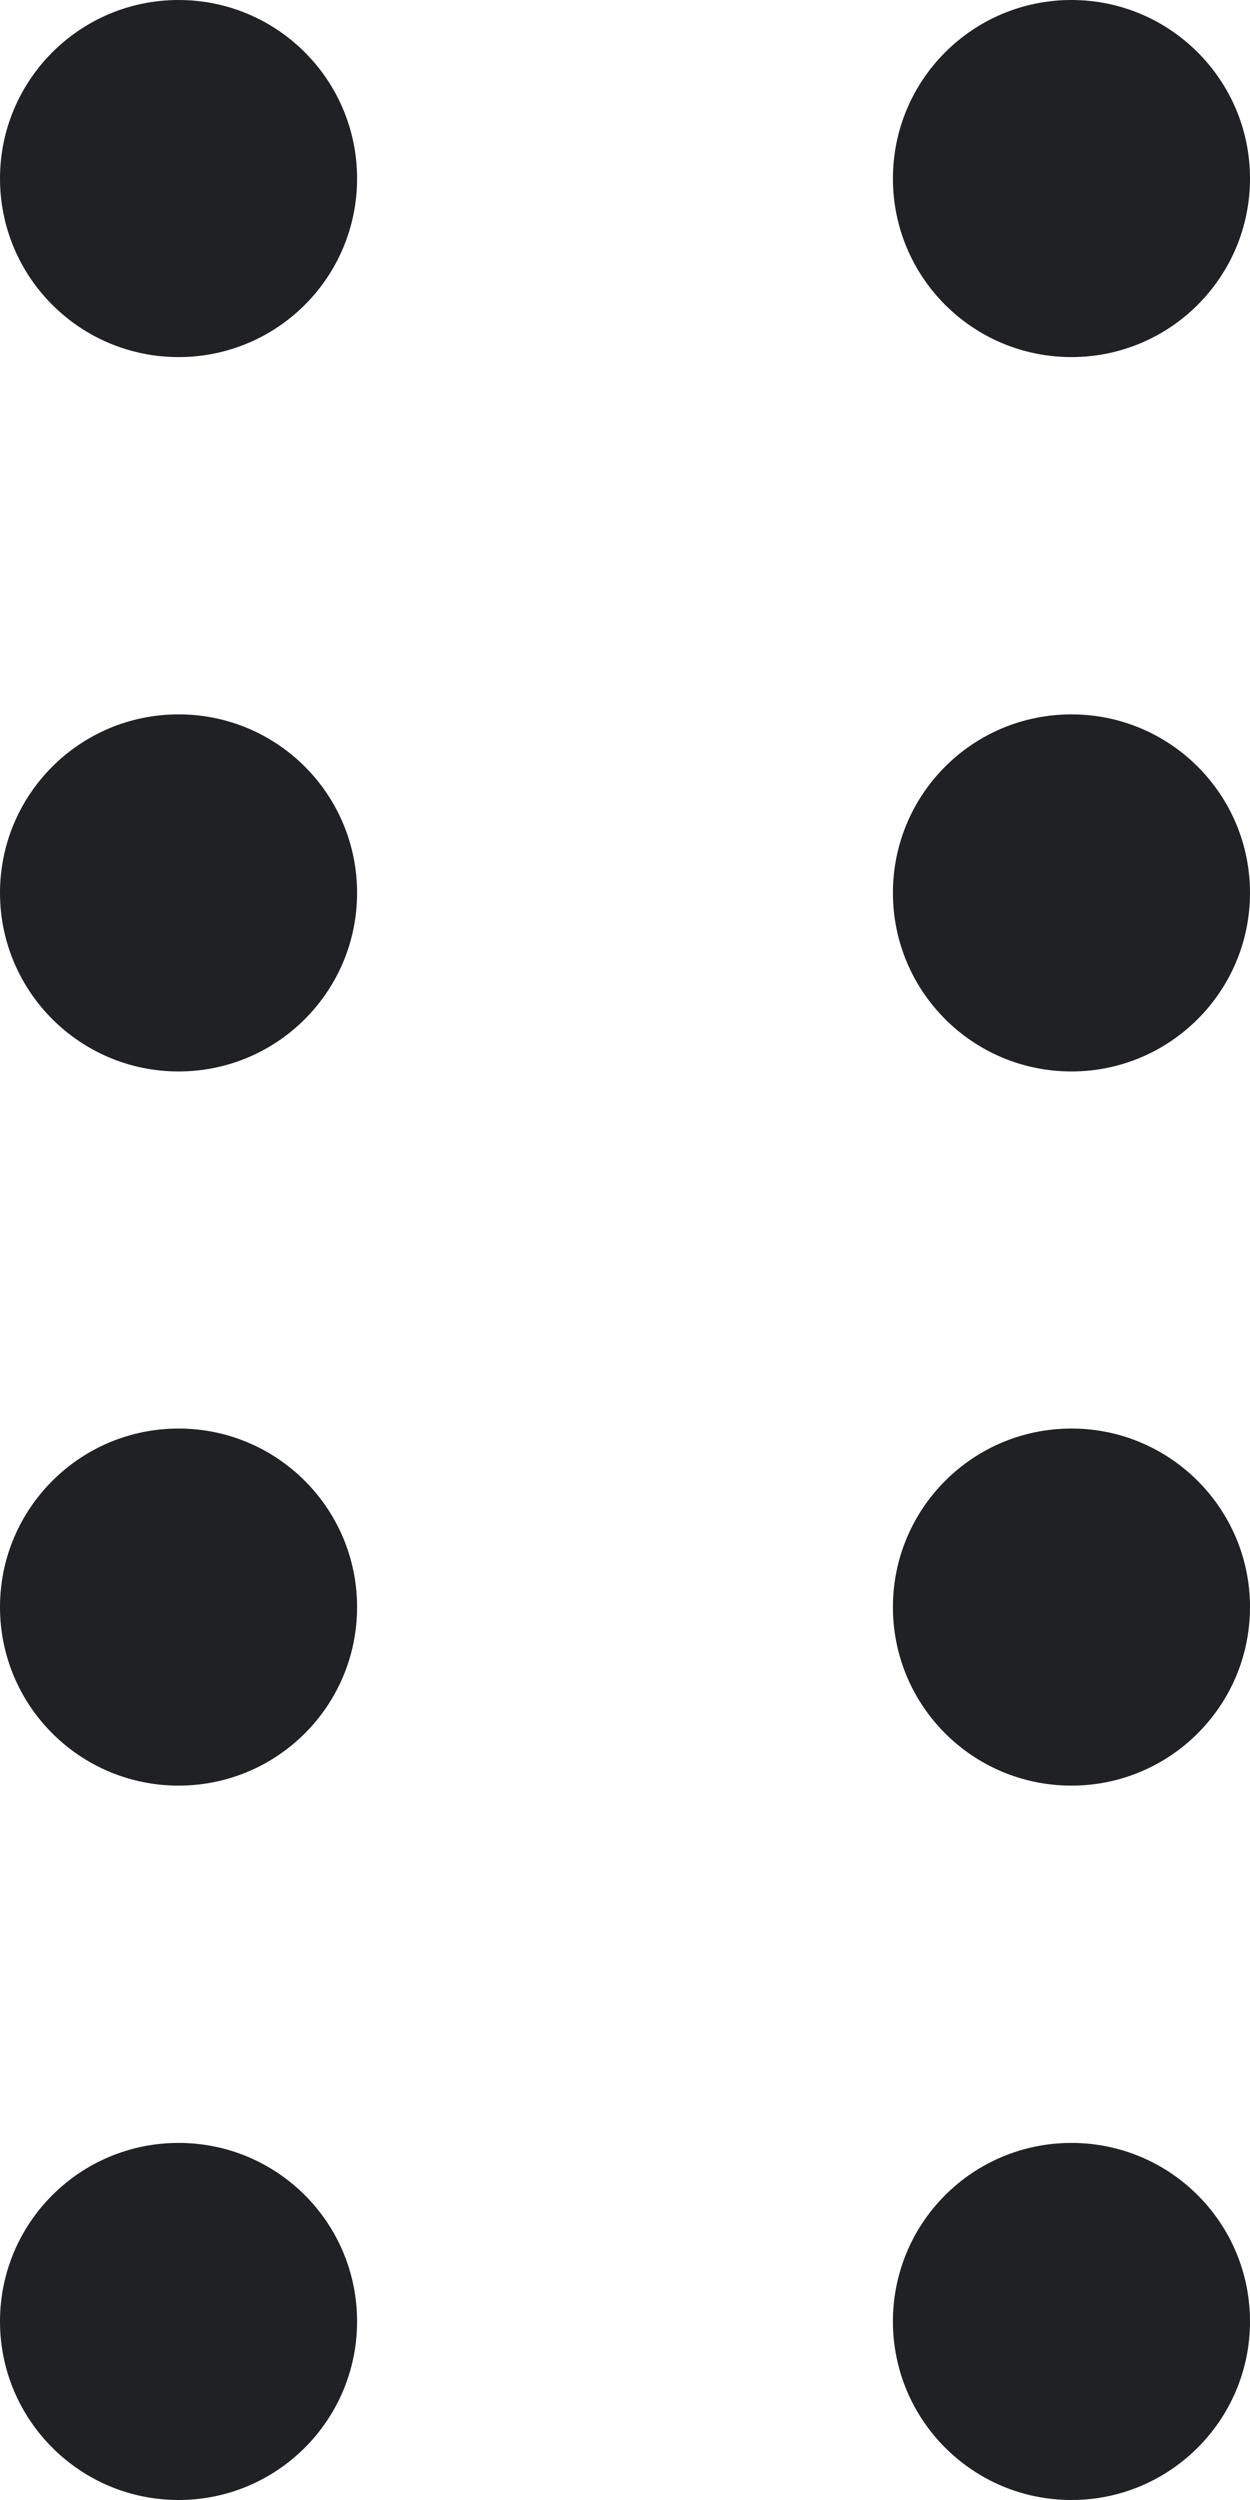 <svg width="6" height="12" viewBox="0 0 6 12" fill="none" xmlns="http://www.w3.org/2000/svg">
<path fill-rule="evenodd" clip-rule="evenodd" d="M0.857 10.286C1.331 10.286 1.714 10.669 1.714 11.143C1.714 11.616 1.331 12 0.857 12C0.384 12 0 11.616 0 11.143C0 10.669 0.384 10.286 0.857 10.286ZM5.143 10.286C5.616 10.286 6 10.669 6 11.143C6 11.616 5.616 12 5.143 12C4.669 12 4.286 11.616 4.286 11.143C4.286 10.669 4.669 10.286 5.143 10.286ZM0.857 6.857C1.331 6.857 1.714 7.241 1.714 7.714C1.714 8.188 1.331 8.571 0.857 8.571C0.384 8.571 0 8.188 0 7.714C0 7.241 0.384 6.857 0.857 6.857ZM5.143 6.857C5.616 6.857 6 7.241 6 7.714C6 8.188 5.616 8.571 5.143 8.571C4.669 8.571 4.286 8.188 4.286 7.714C4.286 7.241 4.669 6.857 5.143 6.857ZM0.857 3.429C1.331 3.429 1.714 3.812 1.714 4.286C1.714 4.759 1.331 5.143 0.857 5.143C0.384 5.143 0 4.759 0 4.286C0 3.812 0.384 3.429 0.857 3.429ZM5.143 3.429C5.616 3.429 6 3.812 6 4.286C6 4.759 5.616 5.143 5.143 5.143C4.669 5.143 4.286 4.759 4.286 4.286C4.286 3.812 4.669 3.429 5.143 3.429ZM0.857 0C1.331 0 1.714 0.384 1.714 0.857C1.714 1.331 1.331 1.714 0.857 1.714C0.384 1.714 0 1.331 0 0.857C0 0.384 0.384 0 0.857 0ZM5.143 0C5.616 0 6 0.384 6 0.857C6 1.331 5.616 1.714 5.143 1.714C4.669 1.714 4.286 1.331 4.286 0.857C4.286 0.384 4.669 0 5.143 0Z" fill="#202124"/>
</svg>

